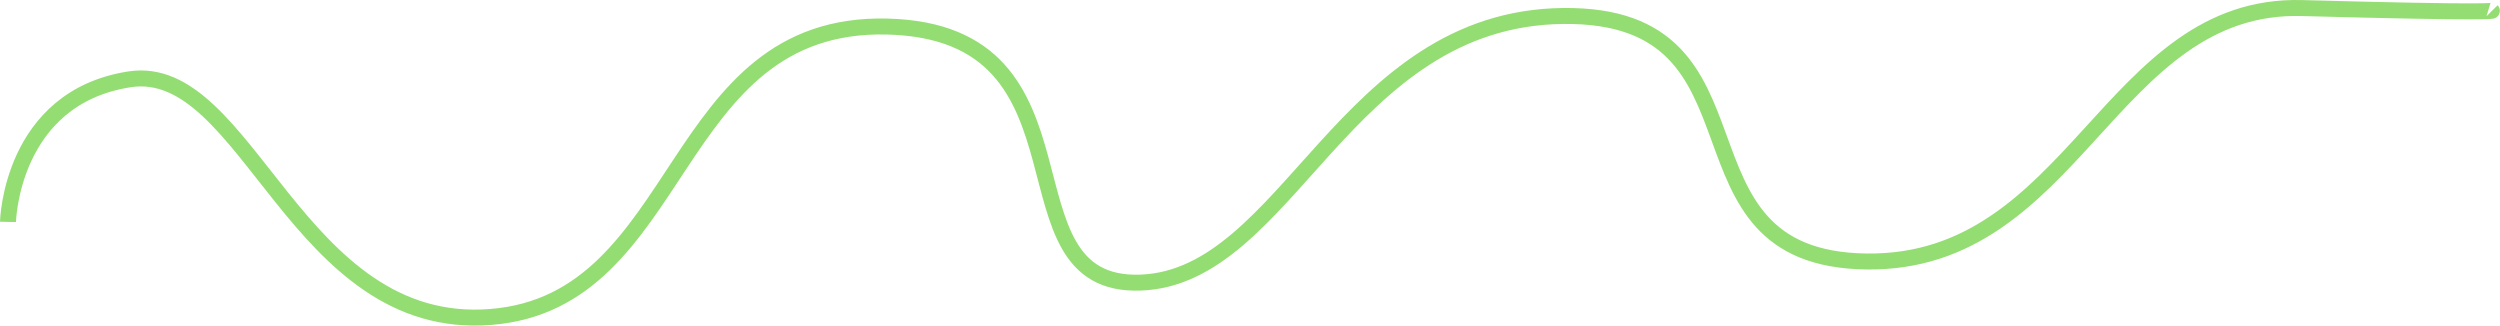 <?xml version="1.0" encoding="UTF-8" standalone="no"?>
<!-- Created with Inkscape (http://www.inkscape.org/) -->

<svg
   width="156.609mm"
   height="20.395mm"
   viewBox="0 0 156.609 20.395"
   version="1.1"
   id="svg5"
   xml:space="preserve"
   inkscape:version="1.2.1 (9c6d41e, 2022-07-14)"
   sodipodi:docname="dragon.svg"
   inkscape:export-filename="curve.svg.png"
   inkscape:export-xdpi="96"
   inkscape:export-ydpi="96"
   xmlns:inkscape="http://www.inkscape.org/namespaces/inkscape"
   xmlns:sodipodi="http://sodipodi.sourceforge.net/DTD/sodipodi-0.dtd"
   xmlns="http://www.w3.org/2000/svg"
   xmlns:svg="http://www.w3.org/2000/svg"><sodipodi:namedview
     id="namedview7"
     pagecolor="#ffffff"
     bordercolor="#000000"
     borderopacity="0.25"
     inkscape:showpageshadow="2"
     inkscape:pageopacity="0.0"
     inkscape:pagecheckerboard="0"
     inkscape:deskcolor="#d1d1d1"
     inkscape:document-units="mm"
     showgrid="false"
     inkscape:zoom="0.74360491"
     inkscape:cx="428.99125"
     inkscape:cy="453.87005"
     inkscape:window-width="1920"
     inkscape:window-height="1027"
     inkscape:window-x="0"
     inkscape:window-y="25"
     inkscape:window-maximized="1"
     inkscape:current-layer="layer1" /><defs
     id="defs2" /><g
     inkscape:label="Layer 1"
     inkscape:groupmode="layer"
     id="layer1"
     transform="translate(-25.464,-129.645)"><path
       style="fill:none;fill-opacity:1;stroke:#94dd73;stroke-width:1;stroke-dasharray:none;stroke-opacity:1"
       d="m 25.964,143.545 c 0,0 0.165,-7.773 7.607,-8.93 7.442,-1.158 10.419,15.876 22.656,14.884 12.238,-0.992 11.08,-18.522 24.806,-18.191 13.726,0.331 6.615,16.372 15.876,16.041 9.261,-0.331 12.734,-16.537 26.46,-16.703 13.726,-0.165 5.953,15.214 19.018,15.38 13.065,0.165 15.214,-16.207 27.287,-15.876 12.072,0.331 11.907,0.165 11.907,0.165"
       id="path254" /></g></svg>
